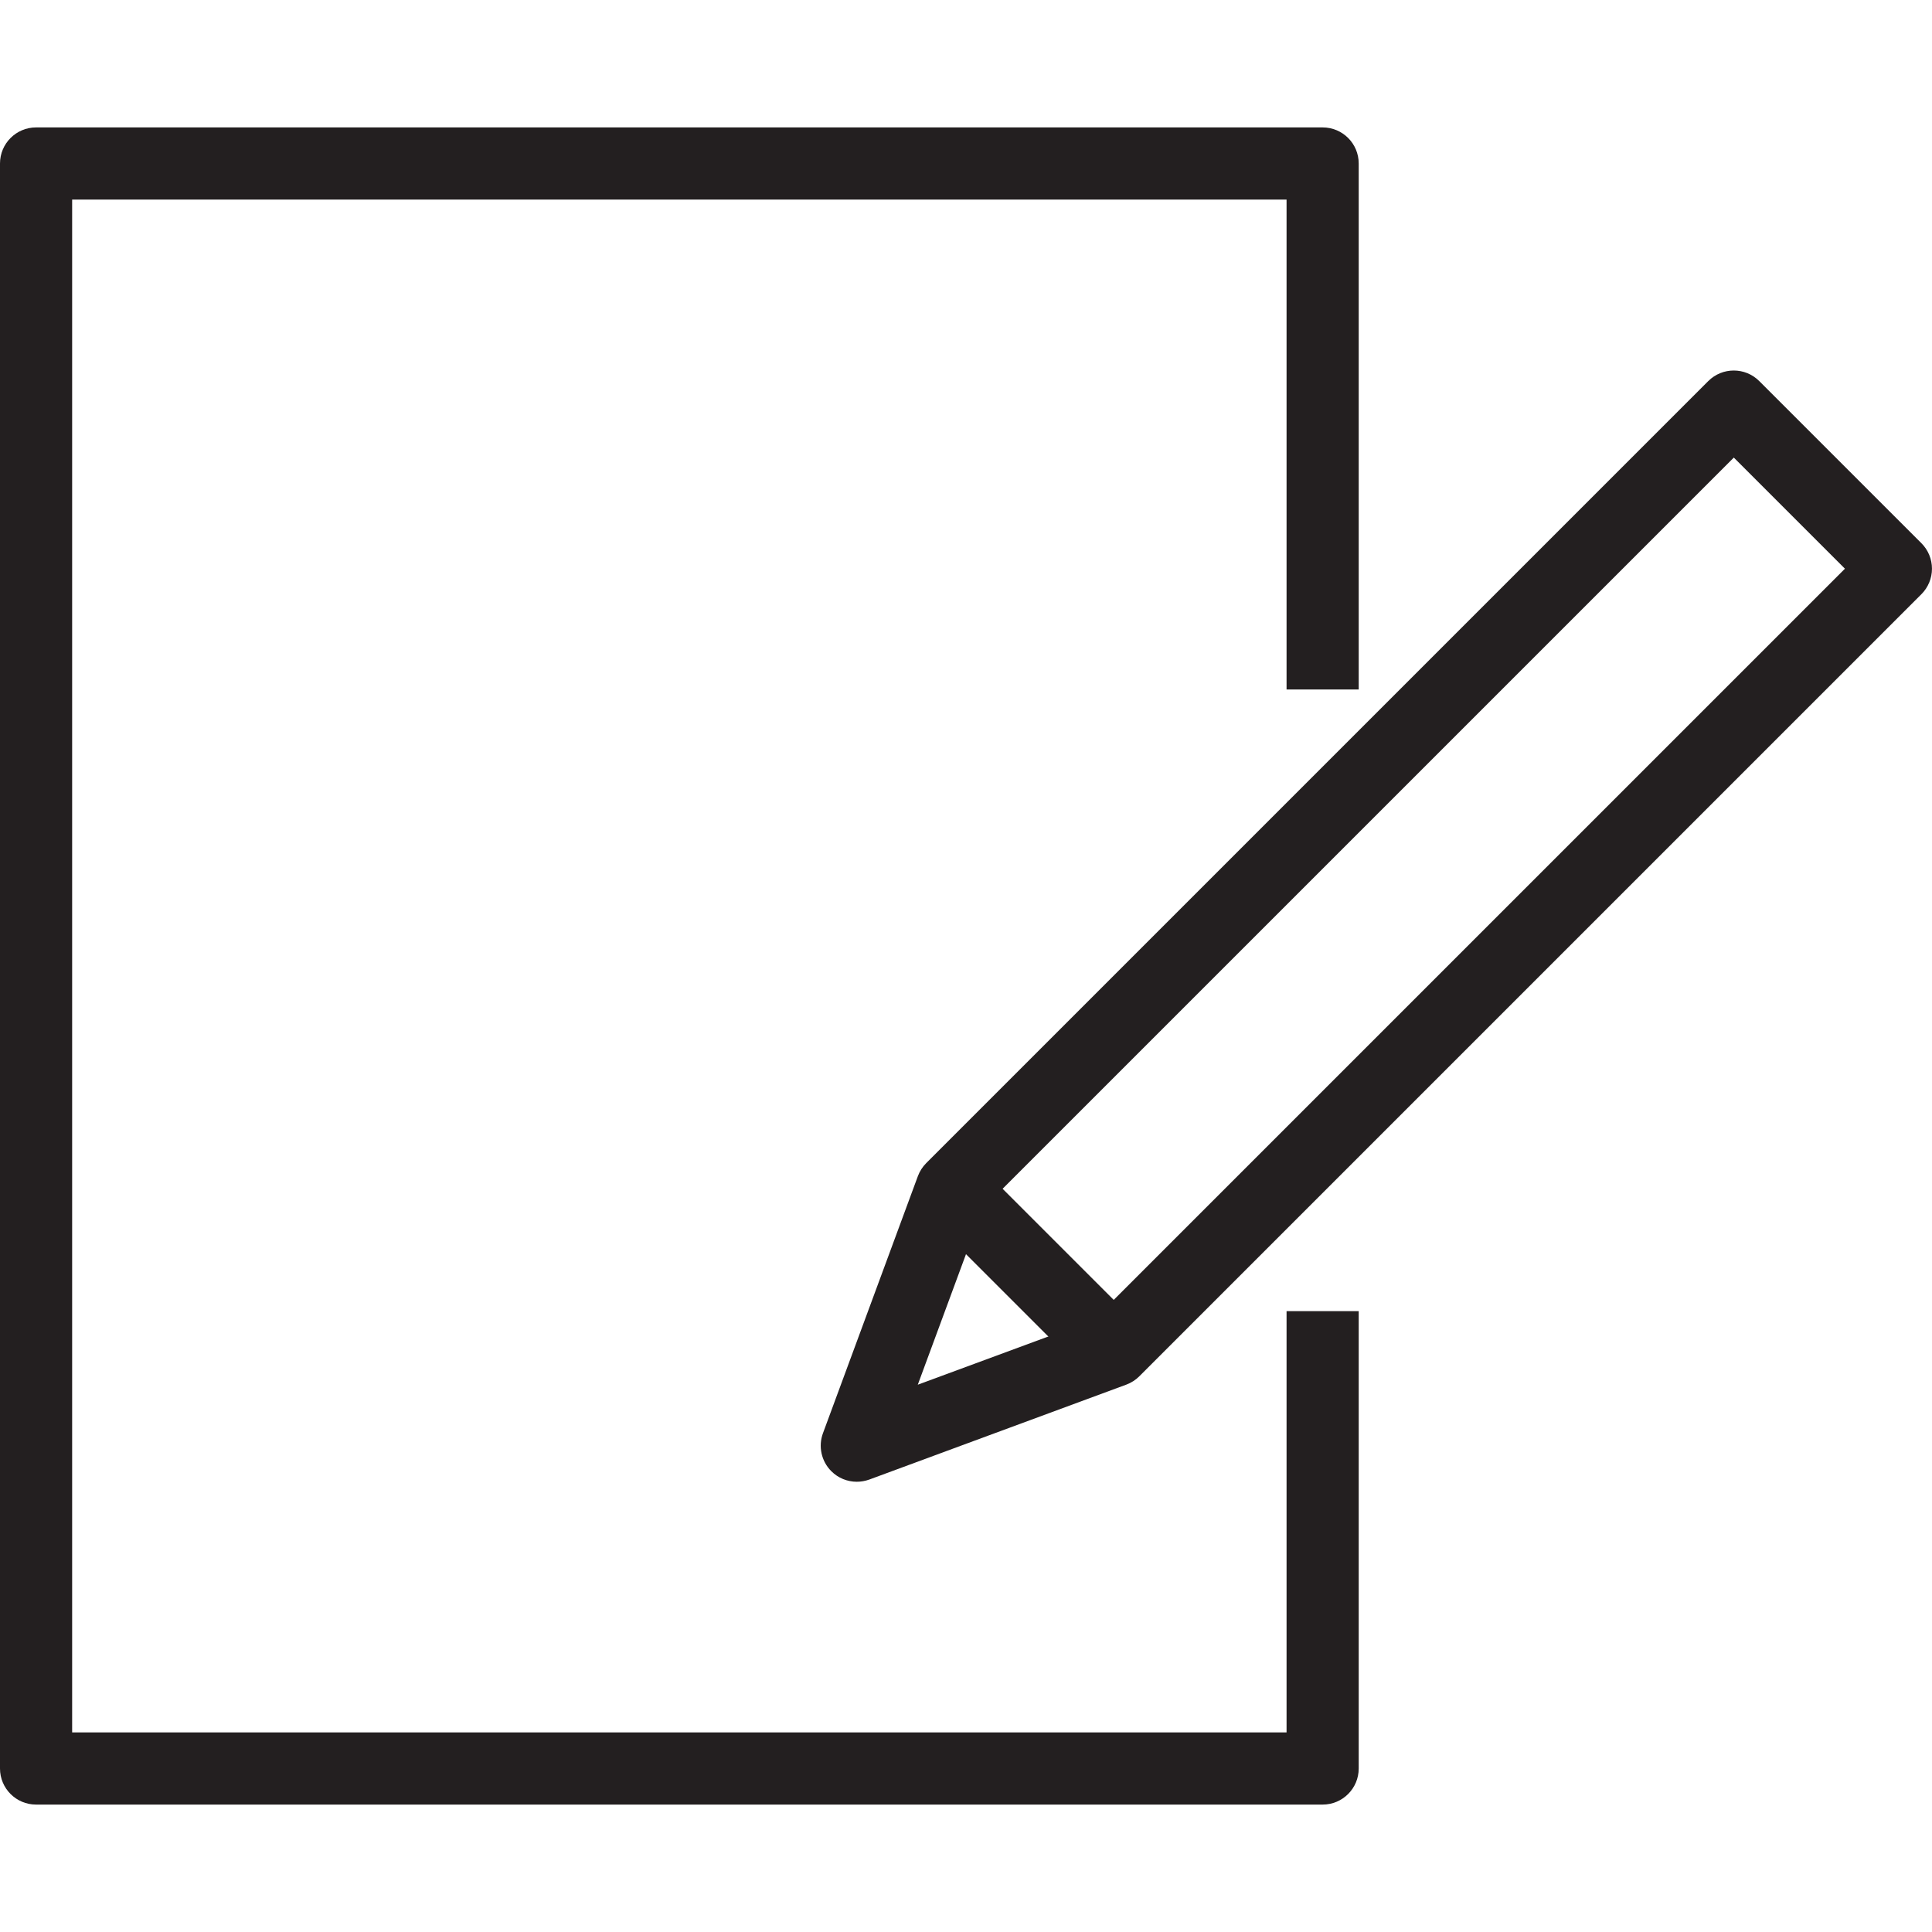 <?xml version="1.0" encoding="iso-8859-1"?>
<!-- Generator: Adobe Illustrator 25.4.0, SVG Export Plug-In . SVG Version: 6.00 Build 0)  -->
<svg version="1.1" xmlns="http://www.w3.org/2000/svg" xmlns:xlink="http://www.w3.org/1999/xlink" x="0px" y="0px"
	 viewBox="0 0 64 64" style="enable-background:new 0 0 64 64;" xml:space="preserve">
<g id="write-email">
	<path style="fill:#231F20;" d="M43.814,59.779H1.195C0.535,59.779,0,59.244,0,58.584V5.416c0-0.66,0.535-1.195,1.195-1.195h42.619
		c0.66,0,1.195,0.534,1.195,1.195v17.425h-2.39V6.611H2.39v50.778h40.229V43.433h2.39v15.151
		C45.009,59.244,44.474,59.779,43.814,59.779z"/>
	<path style="fill:#231F20;" d="M28.383,49.085c-0.312,0-0.617-0.121-0.845-0.35c-0.33-0.33-0.438-0.822-0.276-1.259l3.144-8.515
		c0.06-0.161,0.154-0.308,0.276-0.431l25.906-25.906c0.467-0.467,1.223-0.467,1.69,0l5.371,5.37c0.224,0.224,0.35,0.527,0.35,0.845
		c0,0.317-0.126,0.621-0.35,0.845L37.743,45.59c-0.122,0.123-0.269,0.216-0.431,0.277l-8.515,3.145
		C28.662,49.06,28.522,49.085,28.383,49.085z M32.558,40.034l-2.155,5.836l5.836-2.155l24.877-24.876l-3.681-3.681L32.558,40.034z"
		/>
	
		<rect x="33.018" y="38.262" transform="matrix(0.707 -0.707 0.707 0.707 -19.72 36.514)" style="fill:#231F20;" width="2.39" height="7.595"/>
</g>
<g id="Layer_1">
</g>
</svg>
